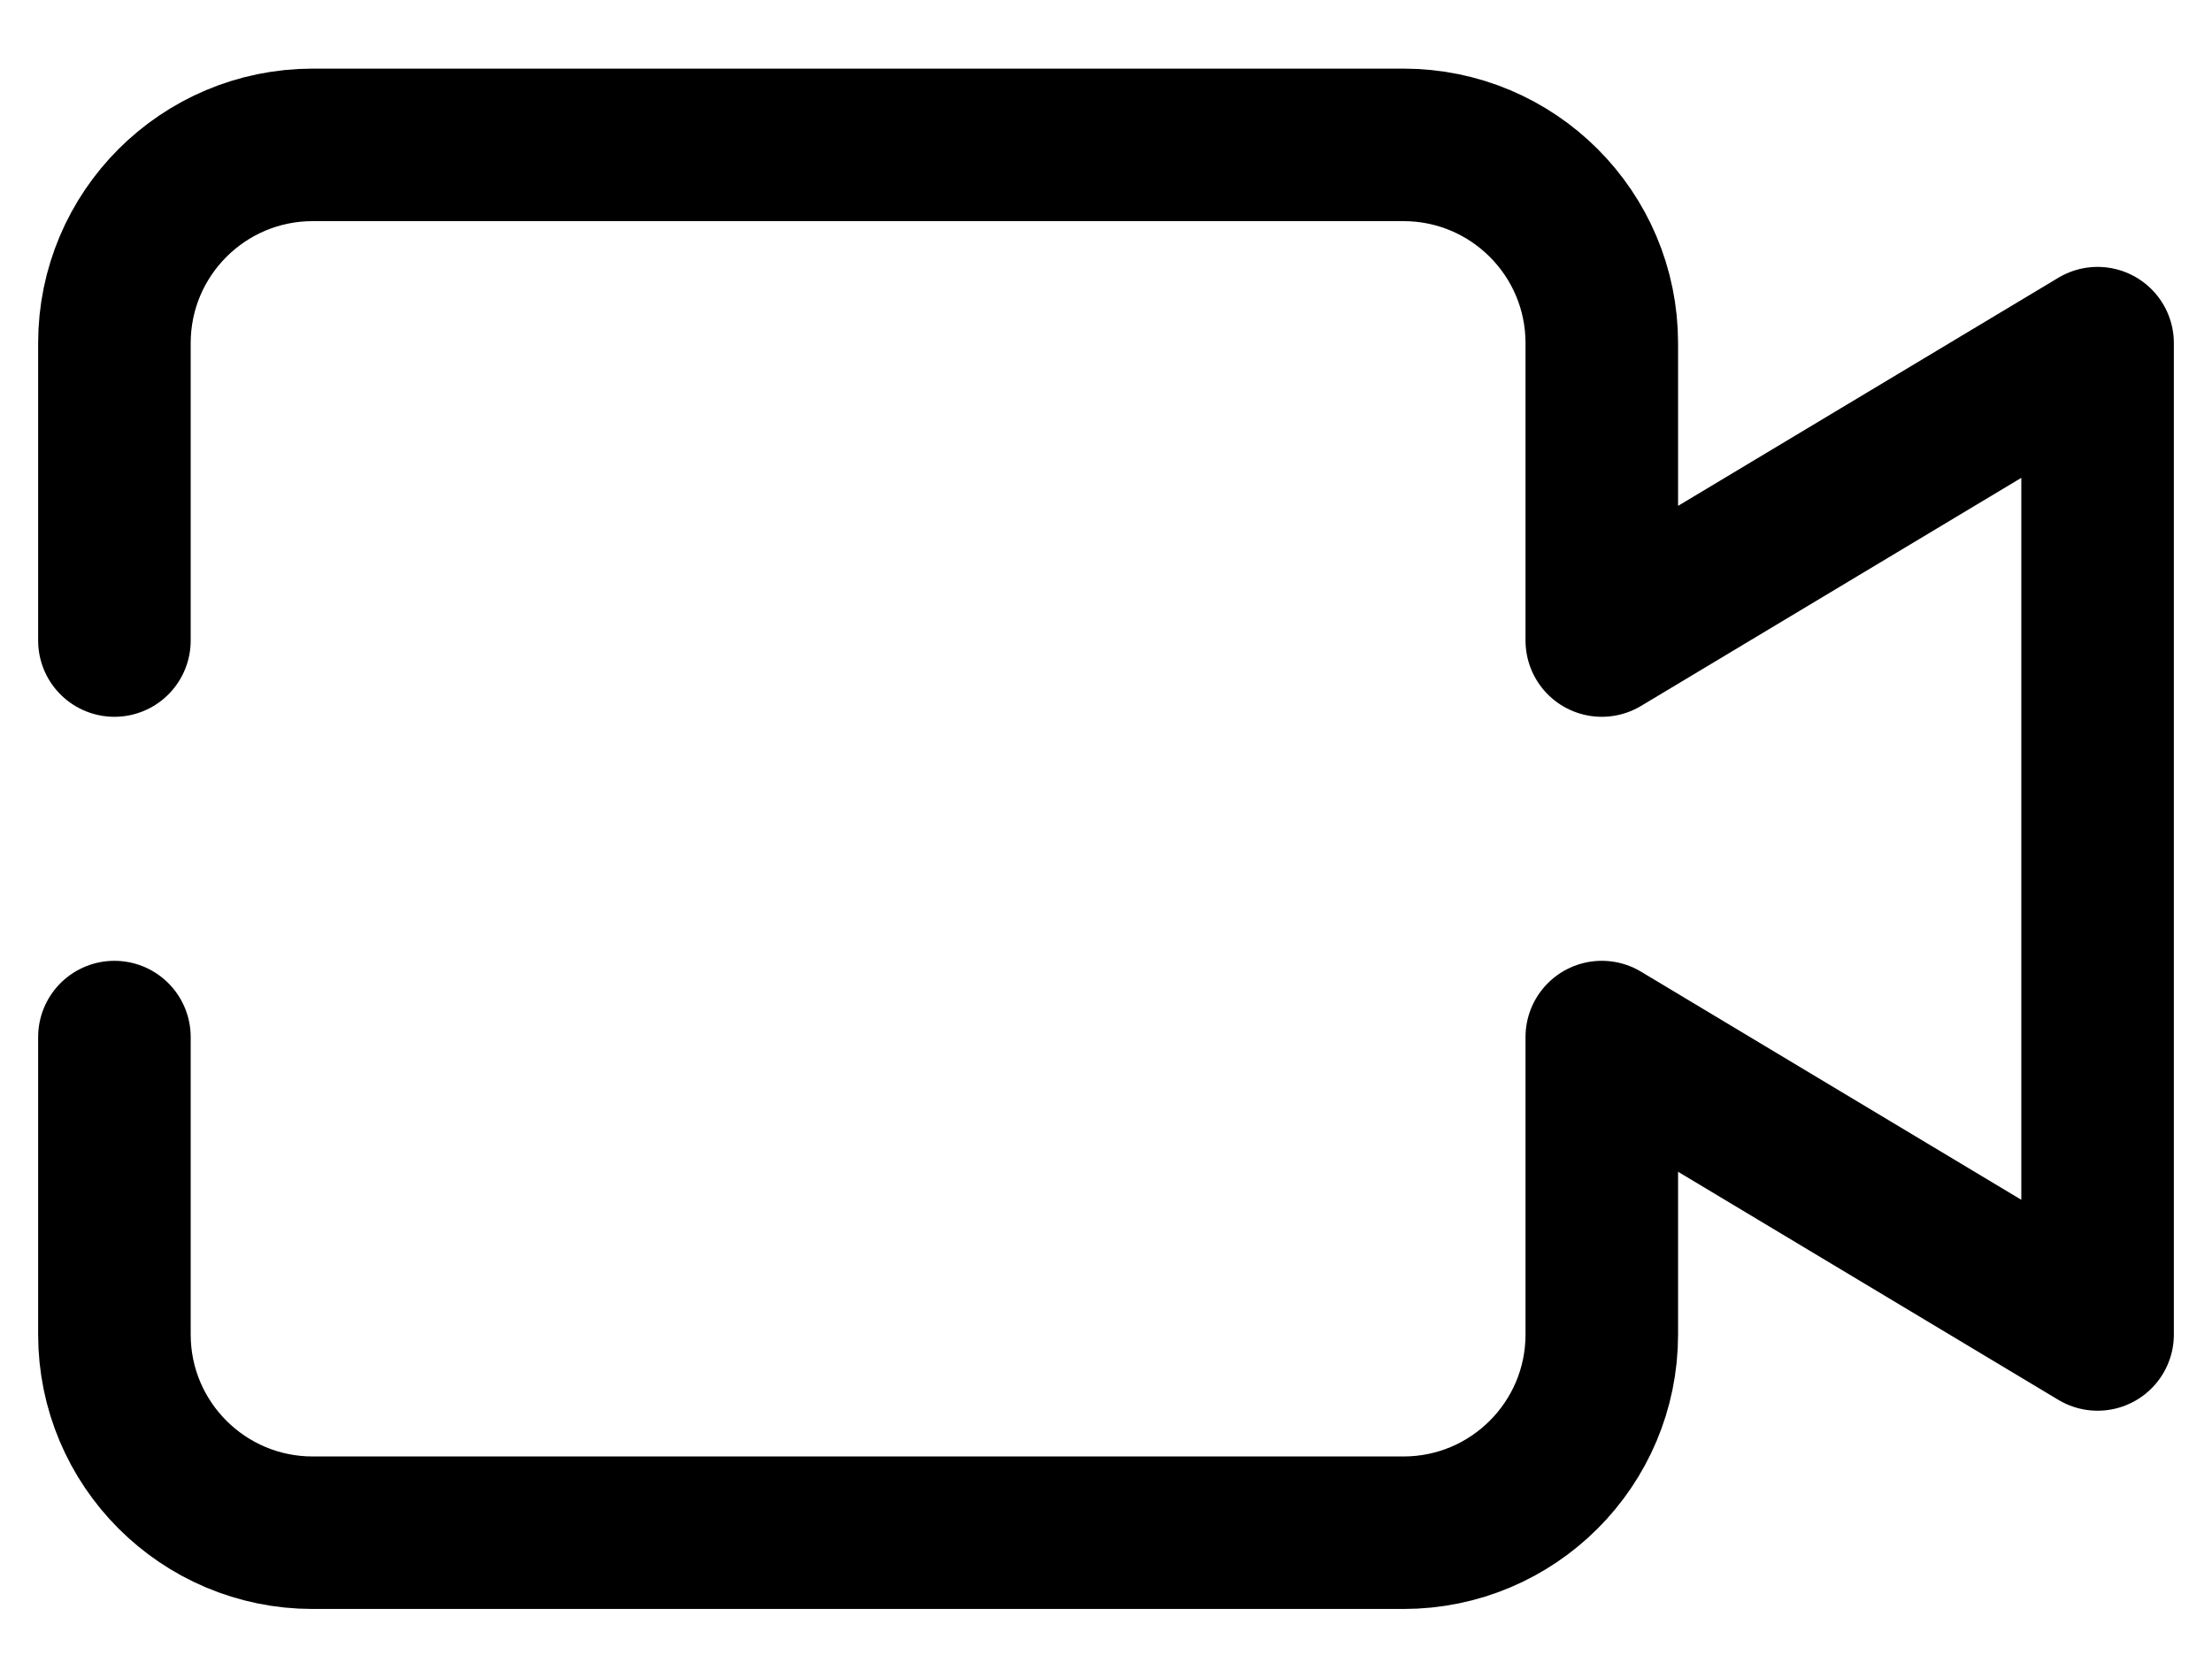 <svg width="29" height="22" viewBox="0 0 29 22" fill="none" xmlns="http://www.w3.org/2000/svg">
<path d="M1.5 13.6V17.5C1.5 18.936 2.664 20.1 4.1 20.1H18.4C19.836 20.1 21 18.936 21 17.5V13.6L27.5 17.5V4.5L21 8.4V4.5C21 3.064 19.836 1.9 18.4 1.9H4.1C2.664 1.9 1.5 3.064 1.5 4.5V8.4" stroke="black" stroke-width="2" stroke-linecap="round" stroke-linejoin="round"/>
</svg>
